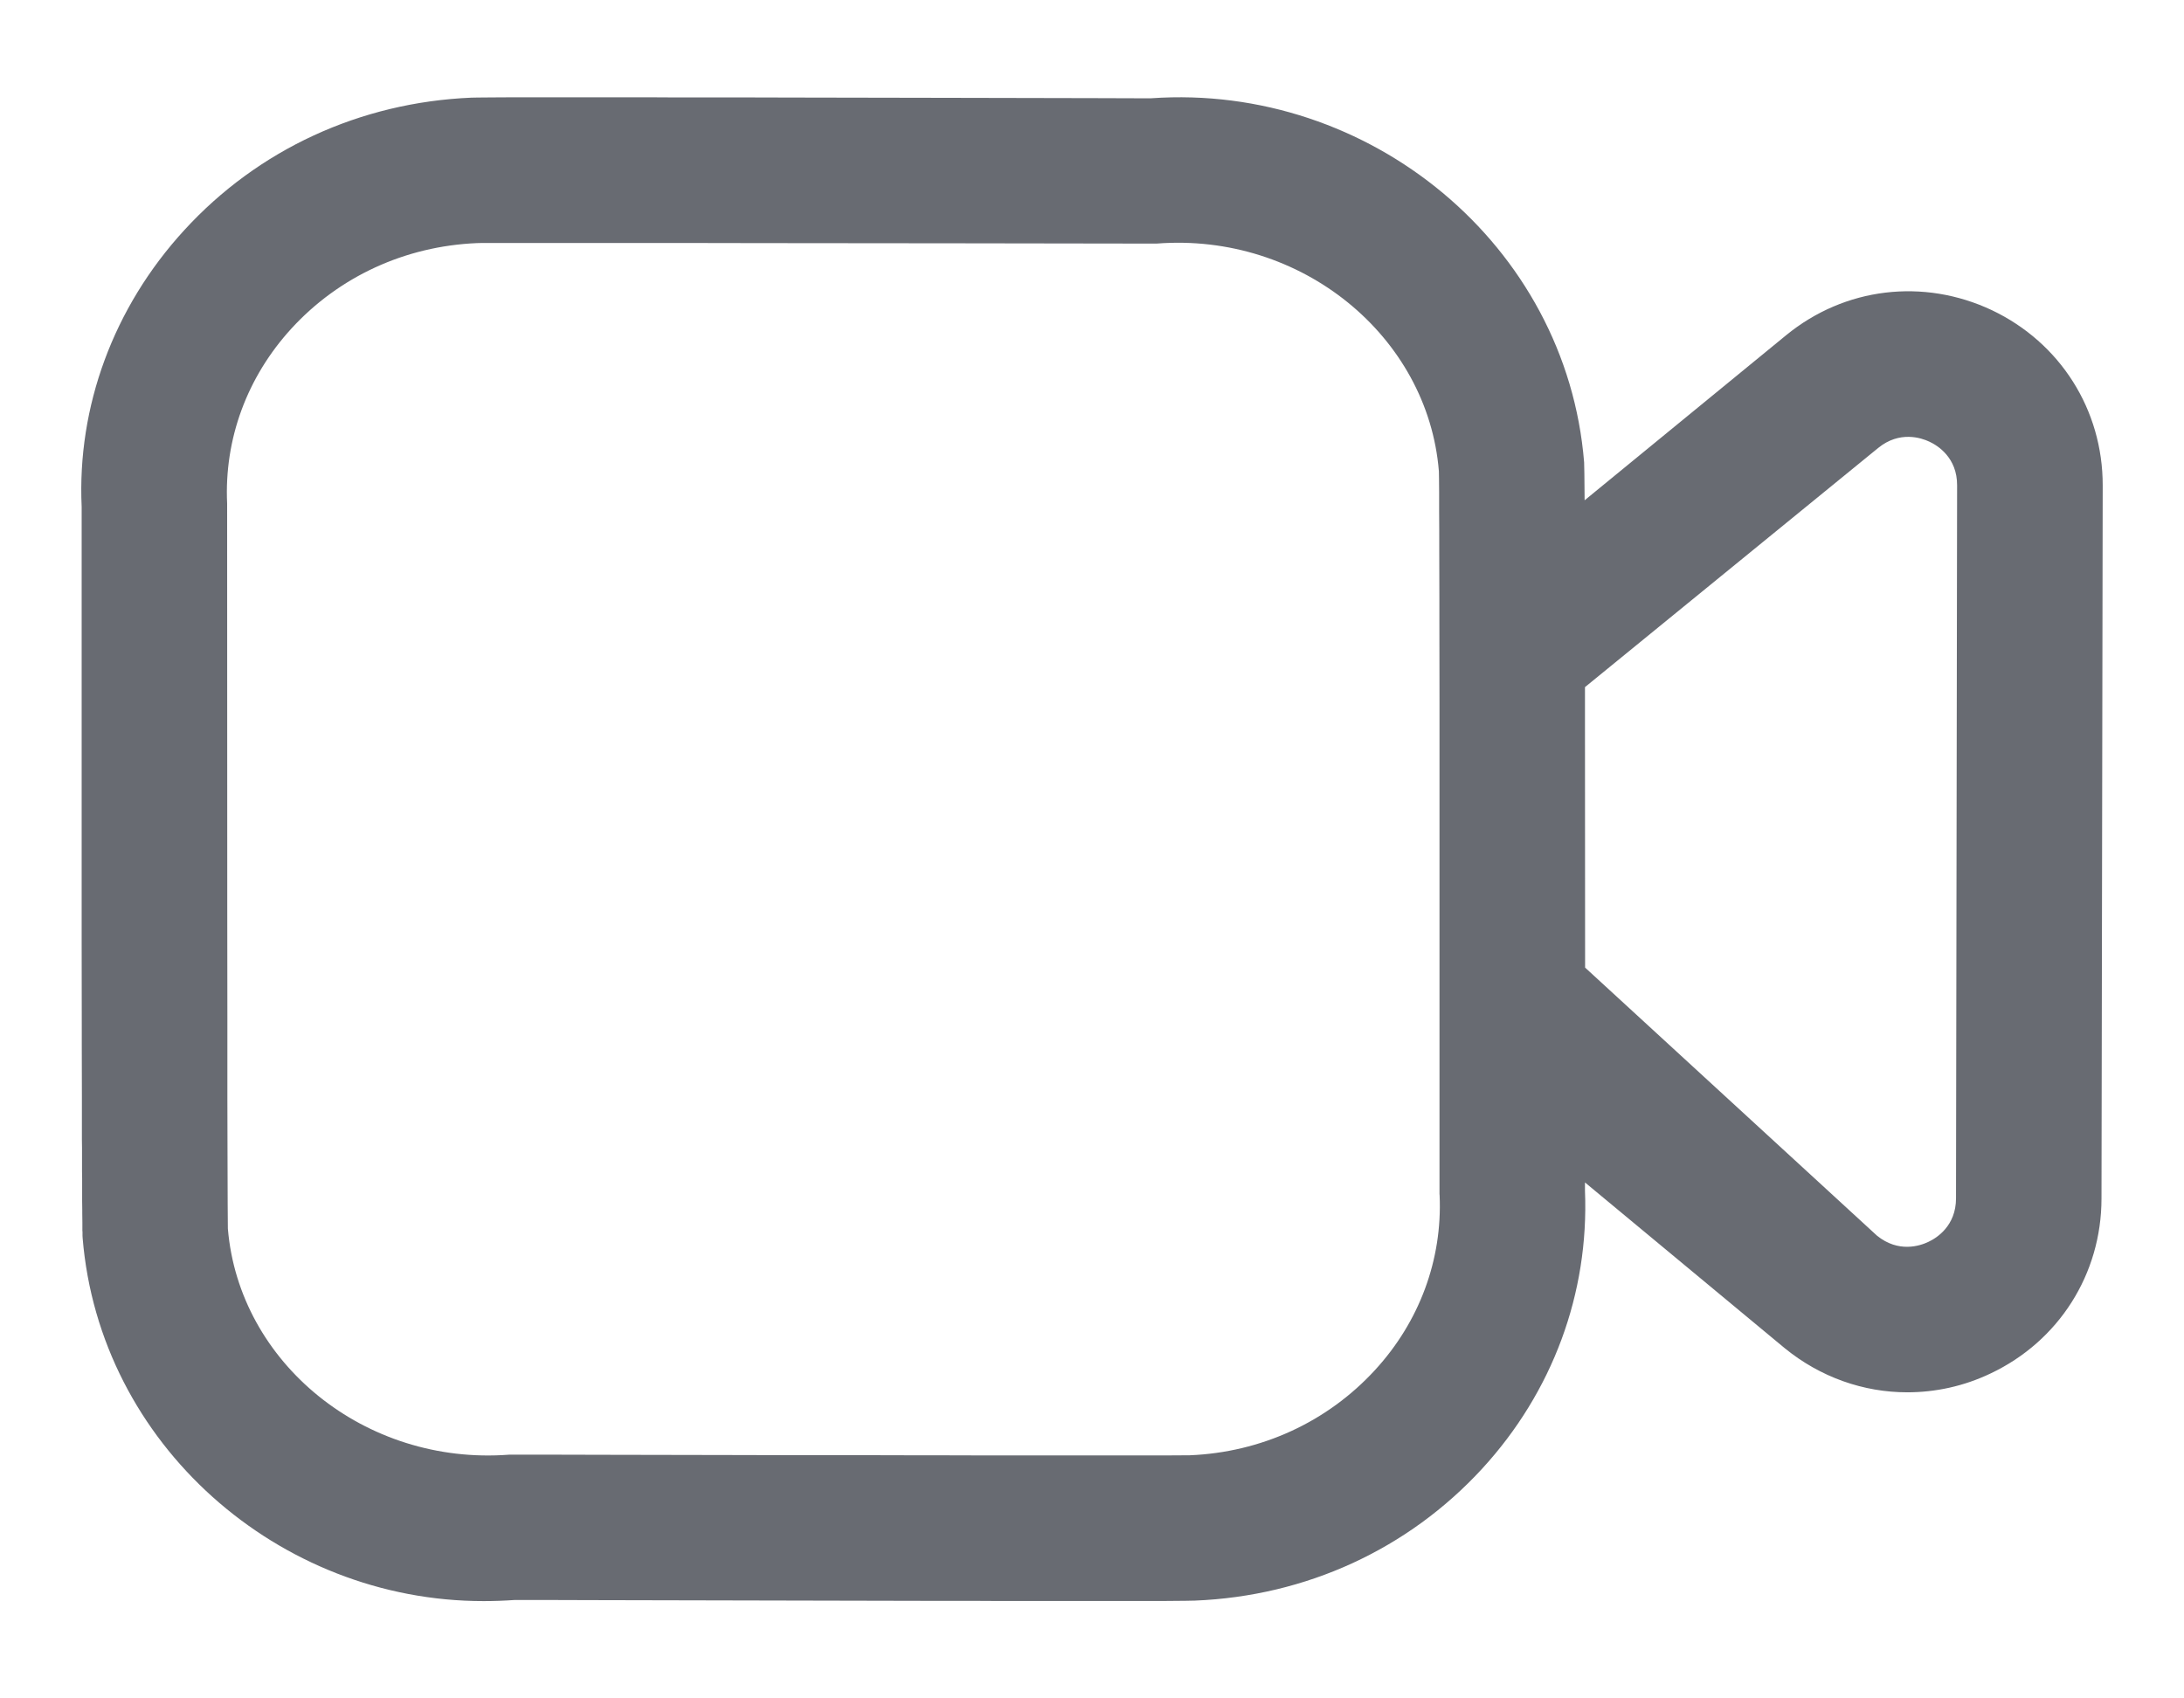 <svg width="18" height="14" viewBox="0 0 18 14" fill="none" xmlns="http://www.w3.org/2000/svg">
<path fill-rule="evenodd" clip-rule="evenodd" d="M5.54 0.803L5.916 0.803C5.98 0.803 6.045 0.803 6.111 0.803L6.51 0.804C7.387 0.805 8.322 0.808 9.034 0.809L9.346 0.81C9.395 0.81 9.442 0.81 9.488 0.81C11.287 0.684 12.911 2.019 13.056 3.811C13.057 3.83 13.059 3.934 13.06 4.124L14.72 2.764C15.203 2.368 15.853 2.291 16.417 2.557C16.98 2.825 17.331 3.378 17.33 4.002L17.32 9.879C17.32 10.503 16.968 11.056 16.405 11.322C16.185 11.427 15.951 11.477 15.719 11.477C15.359 11.477 15.003 11.353 14.709 11.113L13.063 9.747C13.063 9.77 13.063 9.793 13.063 9.816C13.097 10.661 12.796 11.474 12.216 12.106C11.605 12.771 10.764 13.157 9.848 13.194C9.832 13.195 9.745 13.196 9.601 13.197L9.285 13.197C9.162 13.197 9.022 13.197 8.868 13.197L8.192 13.197C8.131 13.197 8.069 13.197 8.006 13.196L7.62 13.196C6.701 13.194 5.666 13.192 4.863 13.19L4.534 13.189C4.43 13.189 4.332 13.189 4.24 13.189C4.155 13.195 4.07 13.198 3.986 13.198C2.295 13.199 0.82 11.904 0.681 10.204L0.681 10.203L0.68 10.187C0.68 10.185 0.68 10.183 0.68 10.181L0.68 10.156C0.68 10.152 0.68 10.148 0.679 10.144L0.679 10.098C0.679 10.091 0.679 10.085 0.679 10.078L0.678 10.002C0.678 9.992 0.678 9.982 0.678 9.971L0.677 9.9C0.677 9.887 0.677 9.873 0.677 9.859L0.677 9.714C0.676 9.696 0.676 9.677 0.676 9.658L0.676 9.463C0.676 9.439 0.676 9.414 0.675 9.389L0.675 9.136C0.675 9.106 0.675 9.074 0.675 9.042L0.674 8.606C0.674 8.566 0.674 8.525 0.674 8.483L0.673 7.766C0.673 7.712 0.673 7.657 0.673 7.601L0.673 4.468C0.673 4.373 0.673 4.277 0.673 4.178C0.635 3.354 0.934 2.535 1.518 1.898C2.127 1.232 2.968 0.844 3.885 0.805C3.897 0.804 3.956 0.804 4.052 0.803L4.224 0.802C4.257 0.802 4.293 0.802 4.33 0.802L5.36 0.802C5.419 0.802 5.479 0.802 5.54 0.803ZM9.531 2.008C8.521 2.006 7.287 2.005 6.233 2.004L5.679 2.003C5.59 2.003 5.504 2.003 5.42 2.003L4.029 2.003C3.977 2.003 3.943 2.003 3.93 2.004C3.34 2.029 2.795 2.279 2.402 2.708C2.036 3.108 1.847 3.62 1.872 4.151L1.873 7.24C1.873 7.309 1.873 7.376 1.873 7.444L1.874 8.398C1.874 8.458 1.874 8.516 1.874 8.574L1.874 8.904C1.874 8.957 1.874 9.008 1.874 9.058L1.875 9.47C1.876 9.841 1.877 10.081 1.878 10.127C1.97 11.235 3.008 12.082 4.196 11.991C4.322 11.991 4.451 11.991 4.583 11.991L4.985 11.992C5.326 11.993 5.679 11.993 6.032 11.994L6.454 11.995C6.664 11.995 6.873 11.995 7.077 11.995L7.478 11.996C7.544 11.996 7.609 11.996 7.673 11.996L8.048 11.997C8.108 11.997 8.168 11.997 8.226 11.997L9.638 11.997C9.731 11.997 9.789 11.996 9.806 11.996C10.394 11.972 10.939 11.722 11.332 11.294C11.699 10.895 11.888 10.383 11.865 9.855L11.864 9.842L11.864 5.974C11.864 5.911 11.864 5.849 11.864 5.788L11.863 5.104C11.863 5.051 11.863 5 11.863 4.95L11.862 4.539C11.862 4.416 11.862 4.307 11.861 4.215L11.861 4.055C11.86 3.963 11.86 3.905 11.859 3.885C11.769 2.772 10.726 1.914 9.531 2.008ZM15.479 3.693L13.063 5.664C13.063 5.762 13.063 5.865 13.063 5.971L13.064 7.976L15.47 10.186C15.647 10.329 15.824 10.27 15.893 10.237C15.962 10.205 16.121 10.105 16.121 9.878L16.13 4.001C16.131 3.773 15.971 3.673 15.902 3.641C15.835 3.609 15.655 3.549 15.479 3.693Z" fill="#686B72"/>
</svg>
